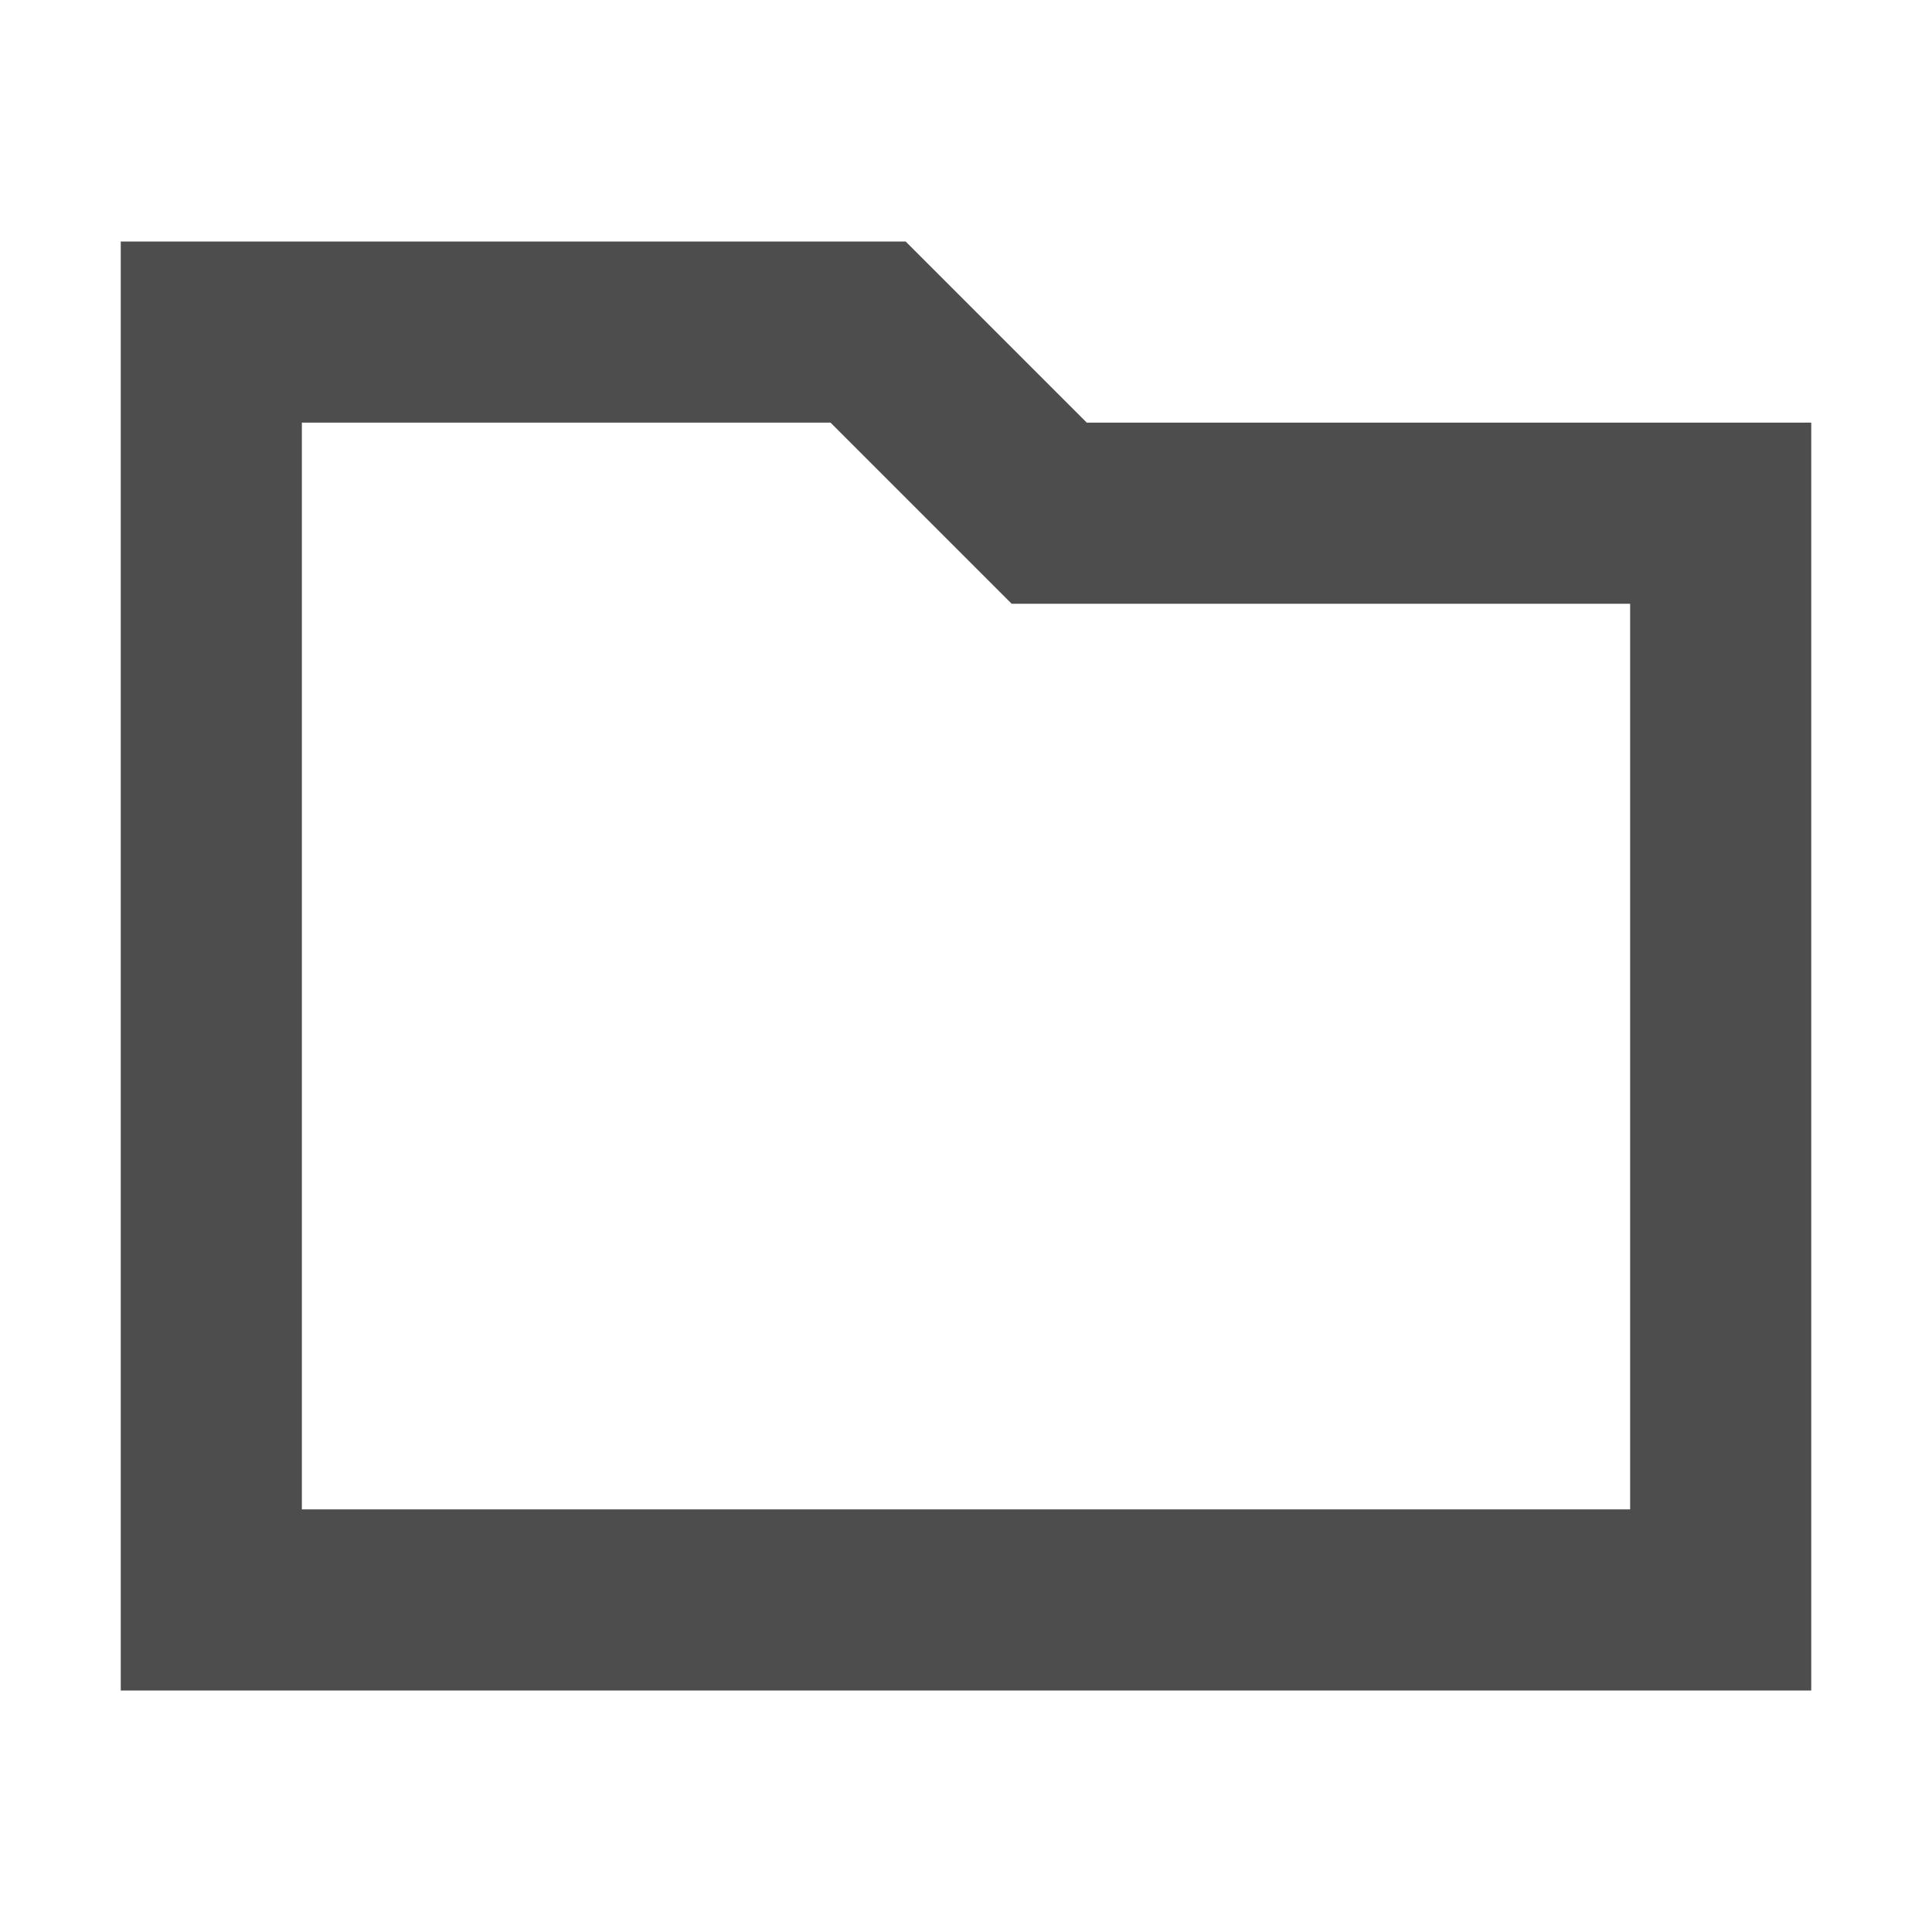<?xml version="1.0" encoding="UTF-8" standalone="no"?>
<!-- Created with Inkscape (http://www.inkscape.org/) -->

<svg
   xmlns:dc="http://purl.org/dc/elements/1.1/"
   xmlns:cc="http://creativecommons.org/ns#"
   xmlns:rdf="http://www.w3.org/1999/02/22-rdf-syntax-ns#"
   xmlns:svg="http://www.w3.org/2000/svg"
   xmlns="http://www.w3.org/2000/svg"
   xmlns:sodipodi="http://sodipodi.sourceforge.net/DTD/sodipodi-0.dtd"
   xmlns:inkscape="http://www.inkscape.org/namespaces/inkscape"
   width="32"
   height="32"
   viewBox="0 0 32 32"
   version="1.1"
   id="svg8"
   sodipodi:docname="folderview.svg"
   inkscape:version="0.92.4 5da689c313, 2019-01-14"
   inkscape:export-filename="/home/mitcher/bitmap4.png"
   inkscape:export-xdpi="192"
   inkscape:export-ydpi="192">
  <defs
     id="defs2" />
  <sodipodi:namedview
     id="base"
     pagecolor="#ffffff"
     bordercolor="#666666"
     borderopacity="1.0"
     inkscape:pageopacity="0.0"
     inkscape:pageshadow="2"
     inkscape:zoom="31.999999"
     inkscape:cx="13.586832"
     inkscape:cy="14.543587"
     inkscape:document-units="px"
     inkscape:current-layer="layer1"
     showgrid="true"
     units="px"
     inkscape:showpageshadow="false"
     inkscape:window-width="2560"
     inkscape:window-height="1365"
     inkscape:window-x="1920"
     inkscape:window-y="240"
     inkscape:window-maximized="1">
    <inkscape:grid
       type="xygrid"
       id="grid834" />
  </sodipodi:namedview>
  <g
     inkscape:label="Layer 1"
     inkscape:groupmode="layer"
     id="layer1"
     transform="translate(0,-288.533)">
    <path
       style="display:inline;fill:#4d4d4d;fill-opacity:1;stroke:none;stroke-width:3;stroke-miterlimit:4;stroke-dasharray:18, 3;stroke-dashoffset:2.7;stroke-opacity:1"
       d="m 2,4 v 3 18 3 H 5 30 V 25 7 H 18 L 15,4 H 5 Z m 3,3 h 8.756 l 3,3 H 27 V 25 H 5 Z"
       transform="translate(0,288.533)"
       id="rect4522"
       inkscape:connector-curvature="0" />
  </g>
</svg>
